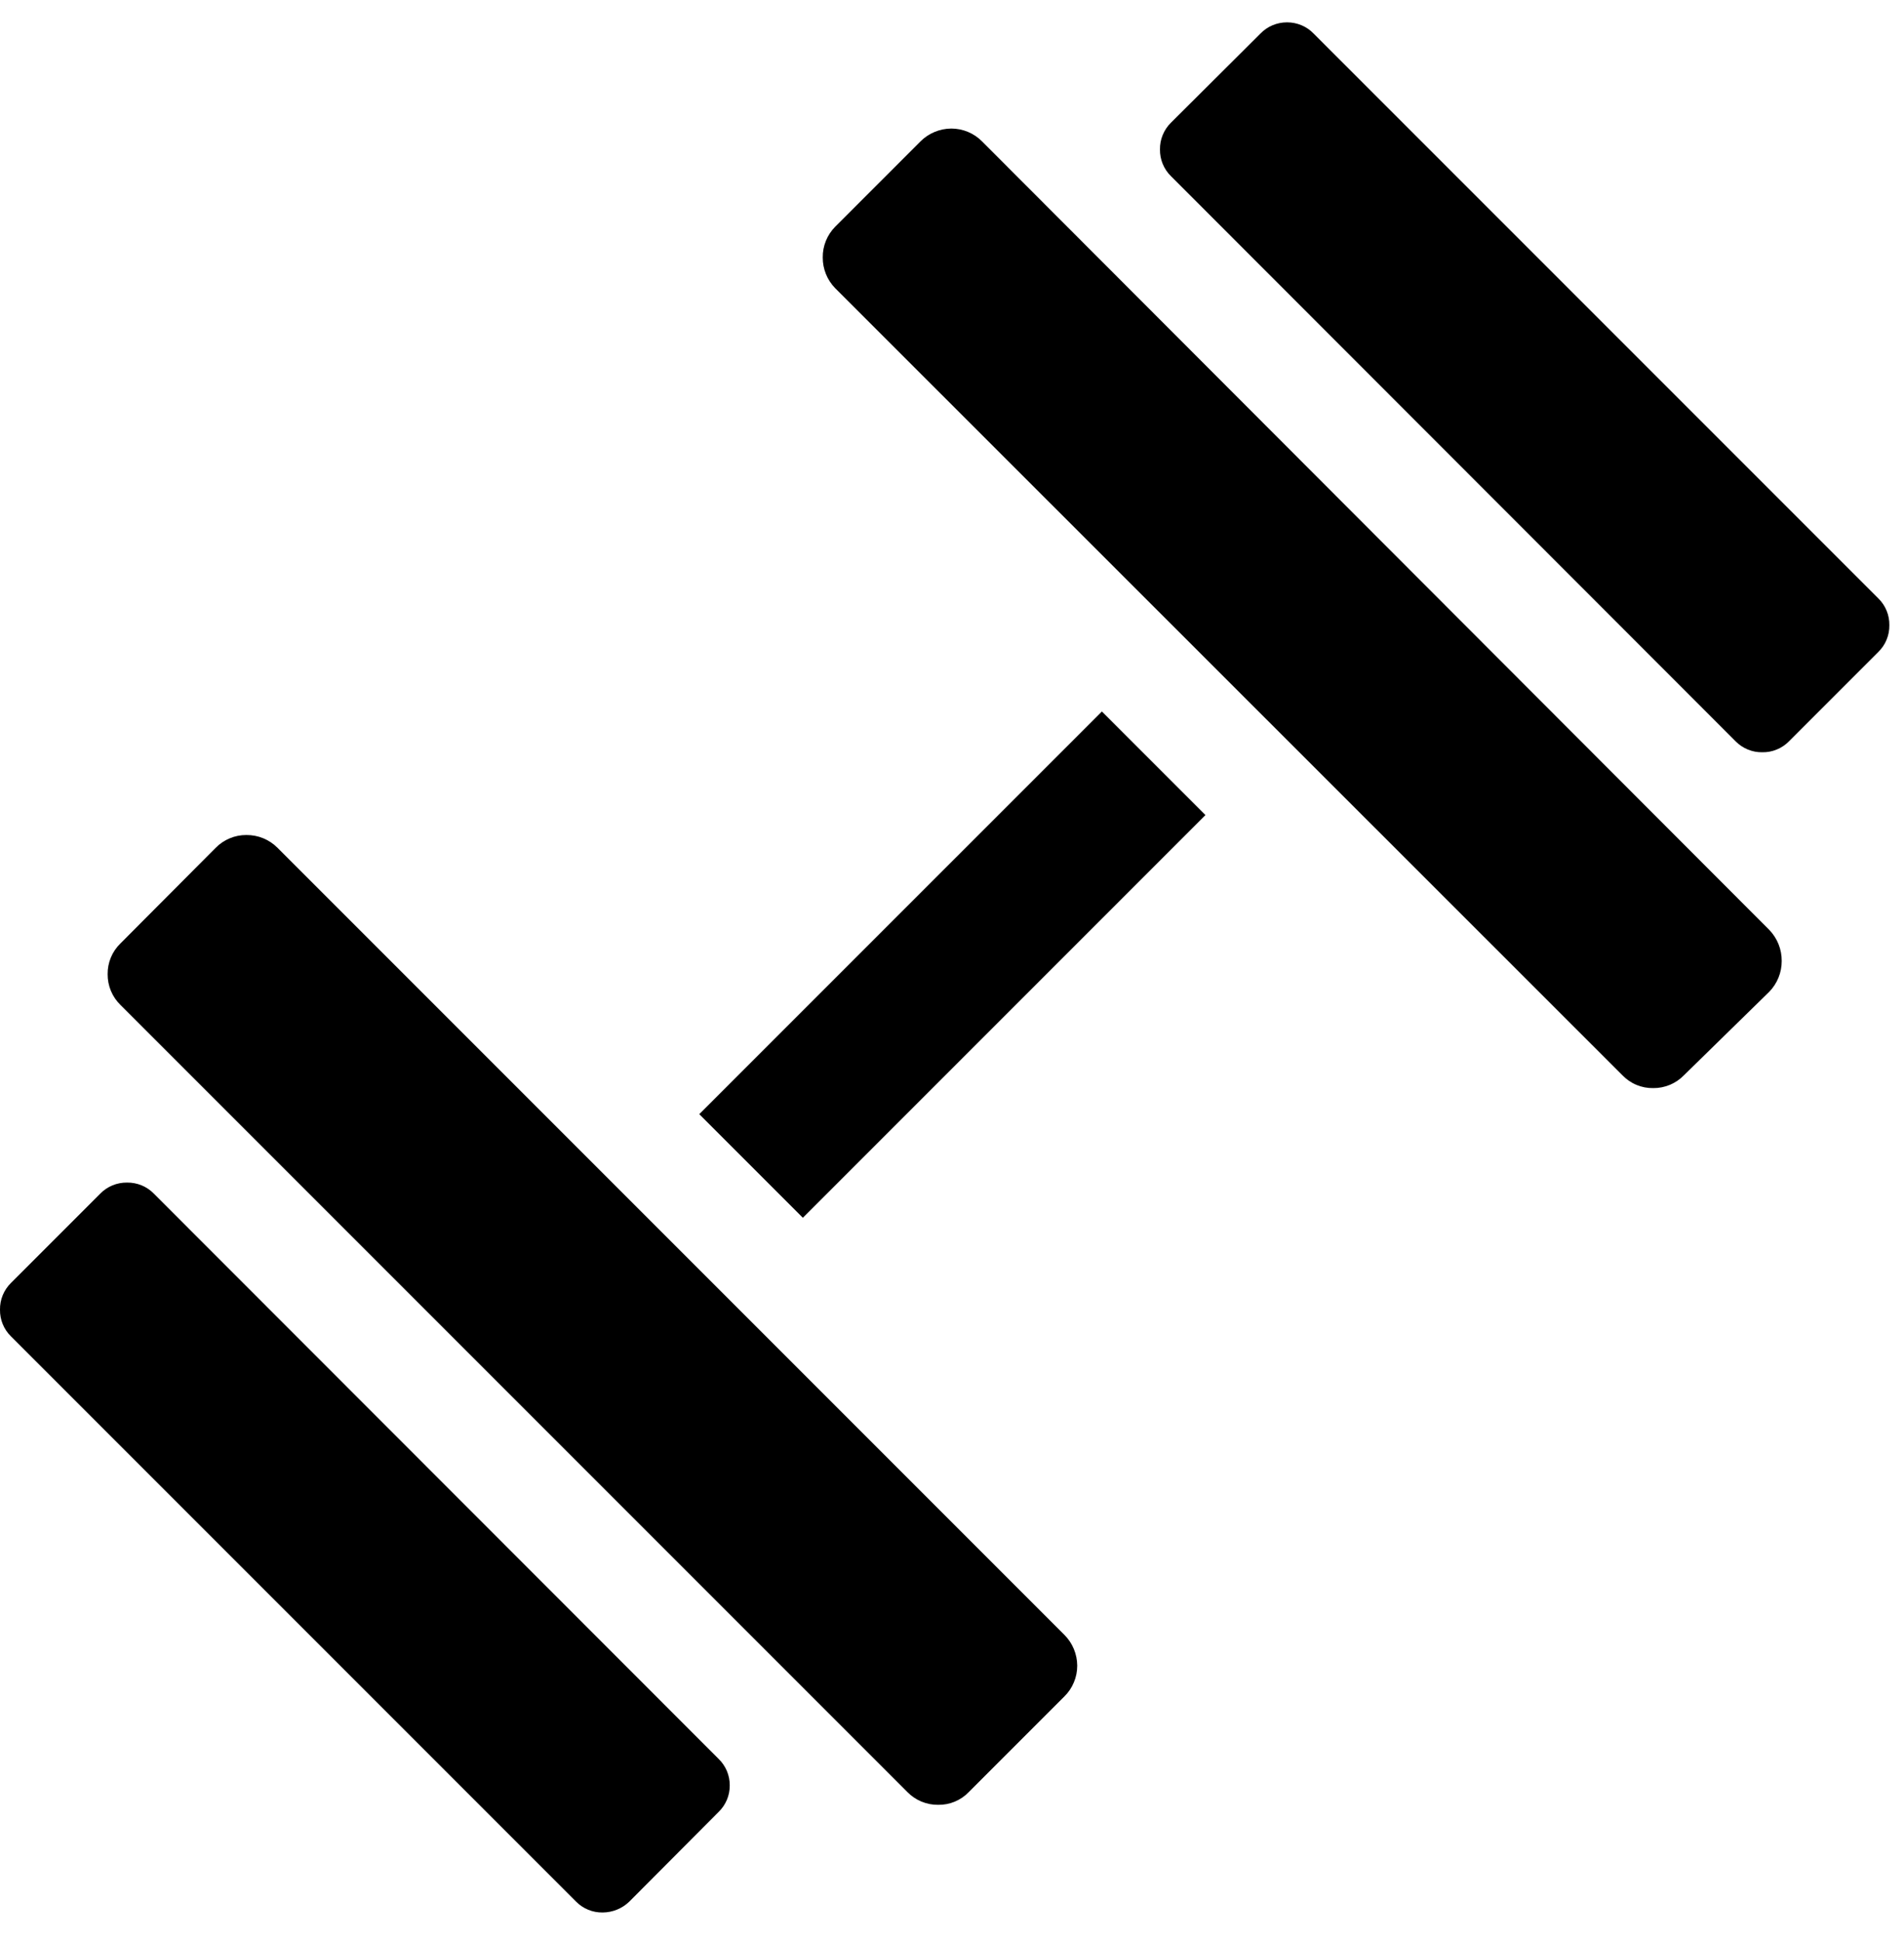 <svg width="52" height="53" viewBox="0 0 52 53" fill="none" xmlns="http://www.w3.org/2000/svg">
<path d="M30.094 19.427L19.098 30.422L21.927 33.251L32.922 22.255L30.094 19.427Z" fill="currentColor"/>
<path d="M19.62 49.48C19.719 49.386 19.797 49.273 19.851 49.147C19.904 49.022 19.931 48.887 19.93 48.75C19.931 48.614 19.904 48.479 19.851 48.353C19.797 48.228 19.719 48.114 19.62 48.02L4.2 32.59C4.105 32.493 3.992 32.417 3.866 32.365C3.741 32.314 3.606 32.288 3.47 32.29C3.334 32.288 3.2 32.314 3.074 32.365C2.949 32.417 2.835 32.493 2.74 32.59L0.3 35.03C0.203 35.125 0.127 35.239 0.075 35.364C0.023 35.49 -0.002 35.625 0 35.76C-0.002 35.896 0.023 36.031 0.075 36.156C0.127 36.282 0.203 36.395 0.3 36.49L15.73 51.92C15.825 52.017 15.939 52.094 16.064 52.145C16.19 52.197 16.324 52.222 16.46 52.22C16.733 52.218 16.994 52.111 17.19 51.92L19.62 49.48Z" fill="currentColor"/>
<path d="M29.42 45.48C29.418 45.165 29.293 44.864 29.07 44.64L7.58 23.15C7.469 23.038 7.337 22.949 7.191 22.889C7.045 22.829 6.888 22.799 6.73 22.8C6.574 22.799 6.419 22.829 6.274 22.89C6.13 22.95 5.999 23.038 5.89 23.15L3.29 25.76C3.177 25.869 3.088 25.999 3.028 26.144C2.968 26.288 2.938 26.444 2.94 26.6C2.939 26.757 2.969 26.912 3.029 27.056C3.09 27.201 3.178 27.331 3.29 27.44L24.78 48.93C24.889 49.042 25.02 49.131 25.164 49.191C25.309 49.251 25.464 49.282 25.62 49.28C25.777 49.283 25.932 49.253 26.077 49.193C26.221 49.133 26.352 49.043 26.46 48.93L29.07 46.32C29.181 46.211 29.269 46.08 29.329 45.935C29.39 45.791 29.42 45.637 29.42 45.48Z" fill="currentColor"/>
<path d="M47.4 20.24C47.495 20.337 47.609 20.414 47.734 20.465C47.86 20.517 47.994 20.543 48.13 20.54C48.266 20.543 48.401 20.517 48.526 20.465C48.651 20.414 48.765 20.337 48.86 20.24L51.3 17.8C51.397 17.705 51.474 17.592 51.525 17.466C51.577 17.341 51.602 17.206 51.6 17.07C51.602 16.935 51.577 16.8 51.525 16.674C51.474 16.549 51.397 16.435 51.3 16.34L35.88 0.92C35.786 0.822 35.673 0.743 35.547 0.69C35.422 0.637 35.286 0.61 35.15 0.61C35.014 0.61 34.879 0.637 34.753 0.69C34.627 0.743 34.514 0.822 34.42 0.92L31.98 3.35C31.883 3.445 31.807 3.559 31.755 3.685C31.703 3.81 31.678 3.945 31.68 4.08C31.678 4.216 31.703 4.351 31.755 4.476C31.807 4.602 31.883 4.715 31.98 4.81L47.4 20.24Z" fill="currentColor"/>
<path d="M48.32 27.08C48.539 26.856 48.661 26.554 48.66 26.24C48.663 25.924 48.541 25.618 48.32 25.39L26.82 3.86C26.71 3.749 26.58 3.661 26.435 3.601C26.291 3.541 26.137 3.51 25.98 3.51C25.665 3.512 25.363 3.638 25.14 3.86L22.81 6.19C22.701 6.301 22.614 6.432 22.556 6.576C22.497 6.72 22.468 6.875 22.47 7.03C22.468 7.344 22.591 7.646 22.81 7.87L44.31 29.36C44.419 29.473 44.549 29.563 44.694 29.623C44.839 29.683 44.994 29.713 45.15 29.71C45.307 29.712 45.462 29.681 45.606 29.621C45.75 29.561 45.881 29.472 45.99 29.36L48.32 27.08Z" fill="currentColor"/>
</svg>
